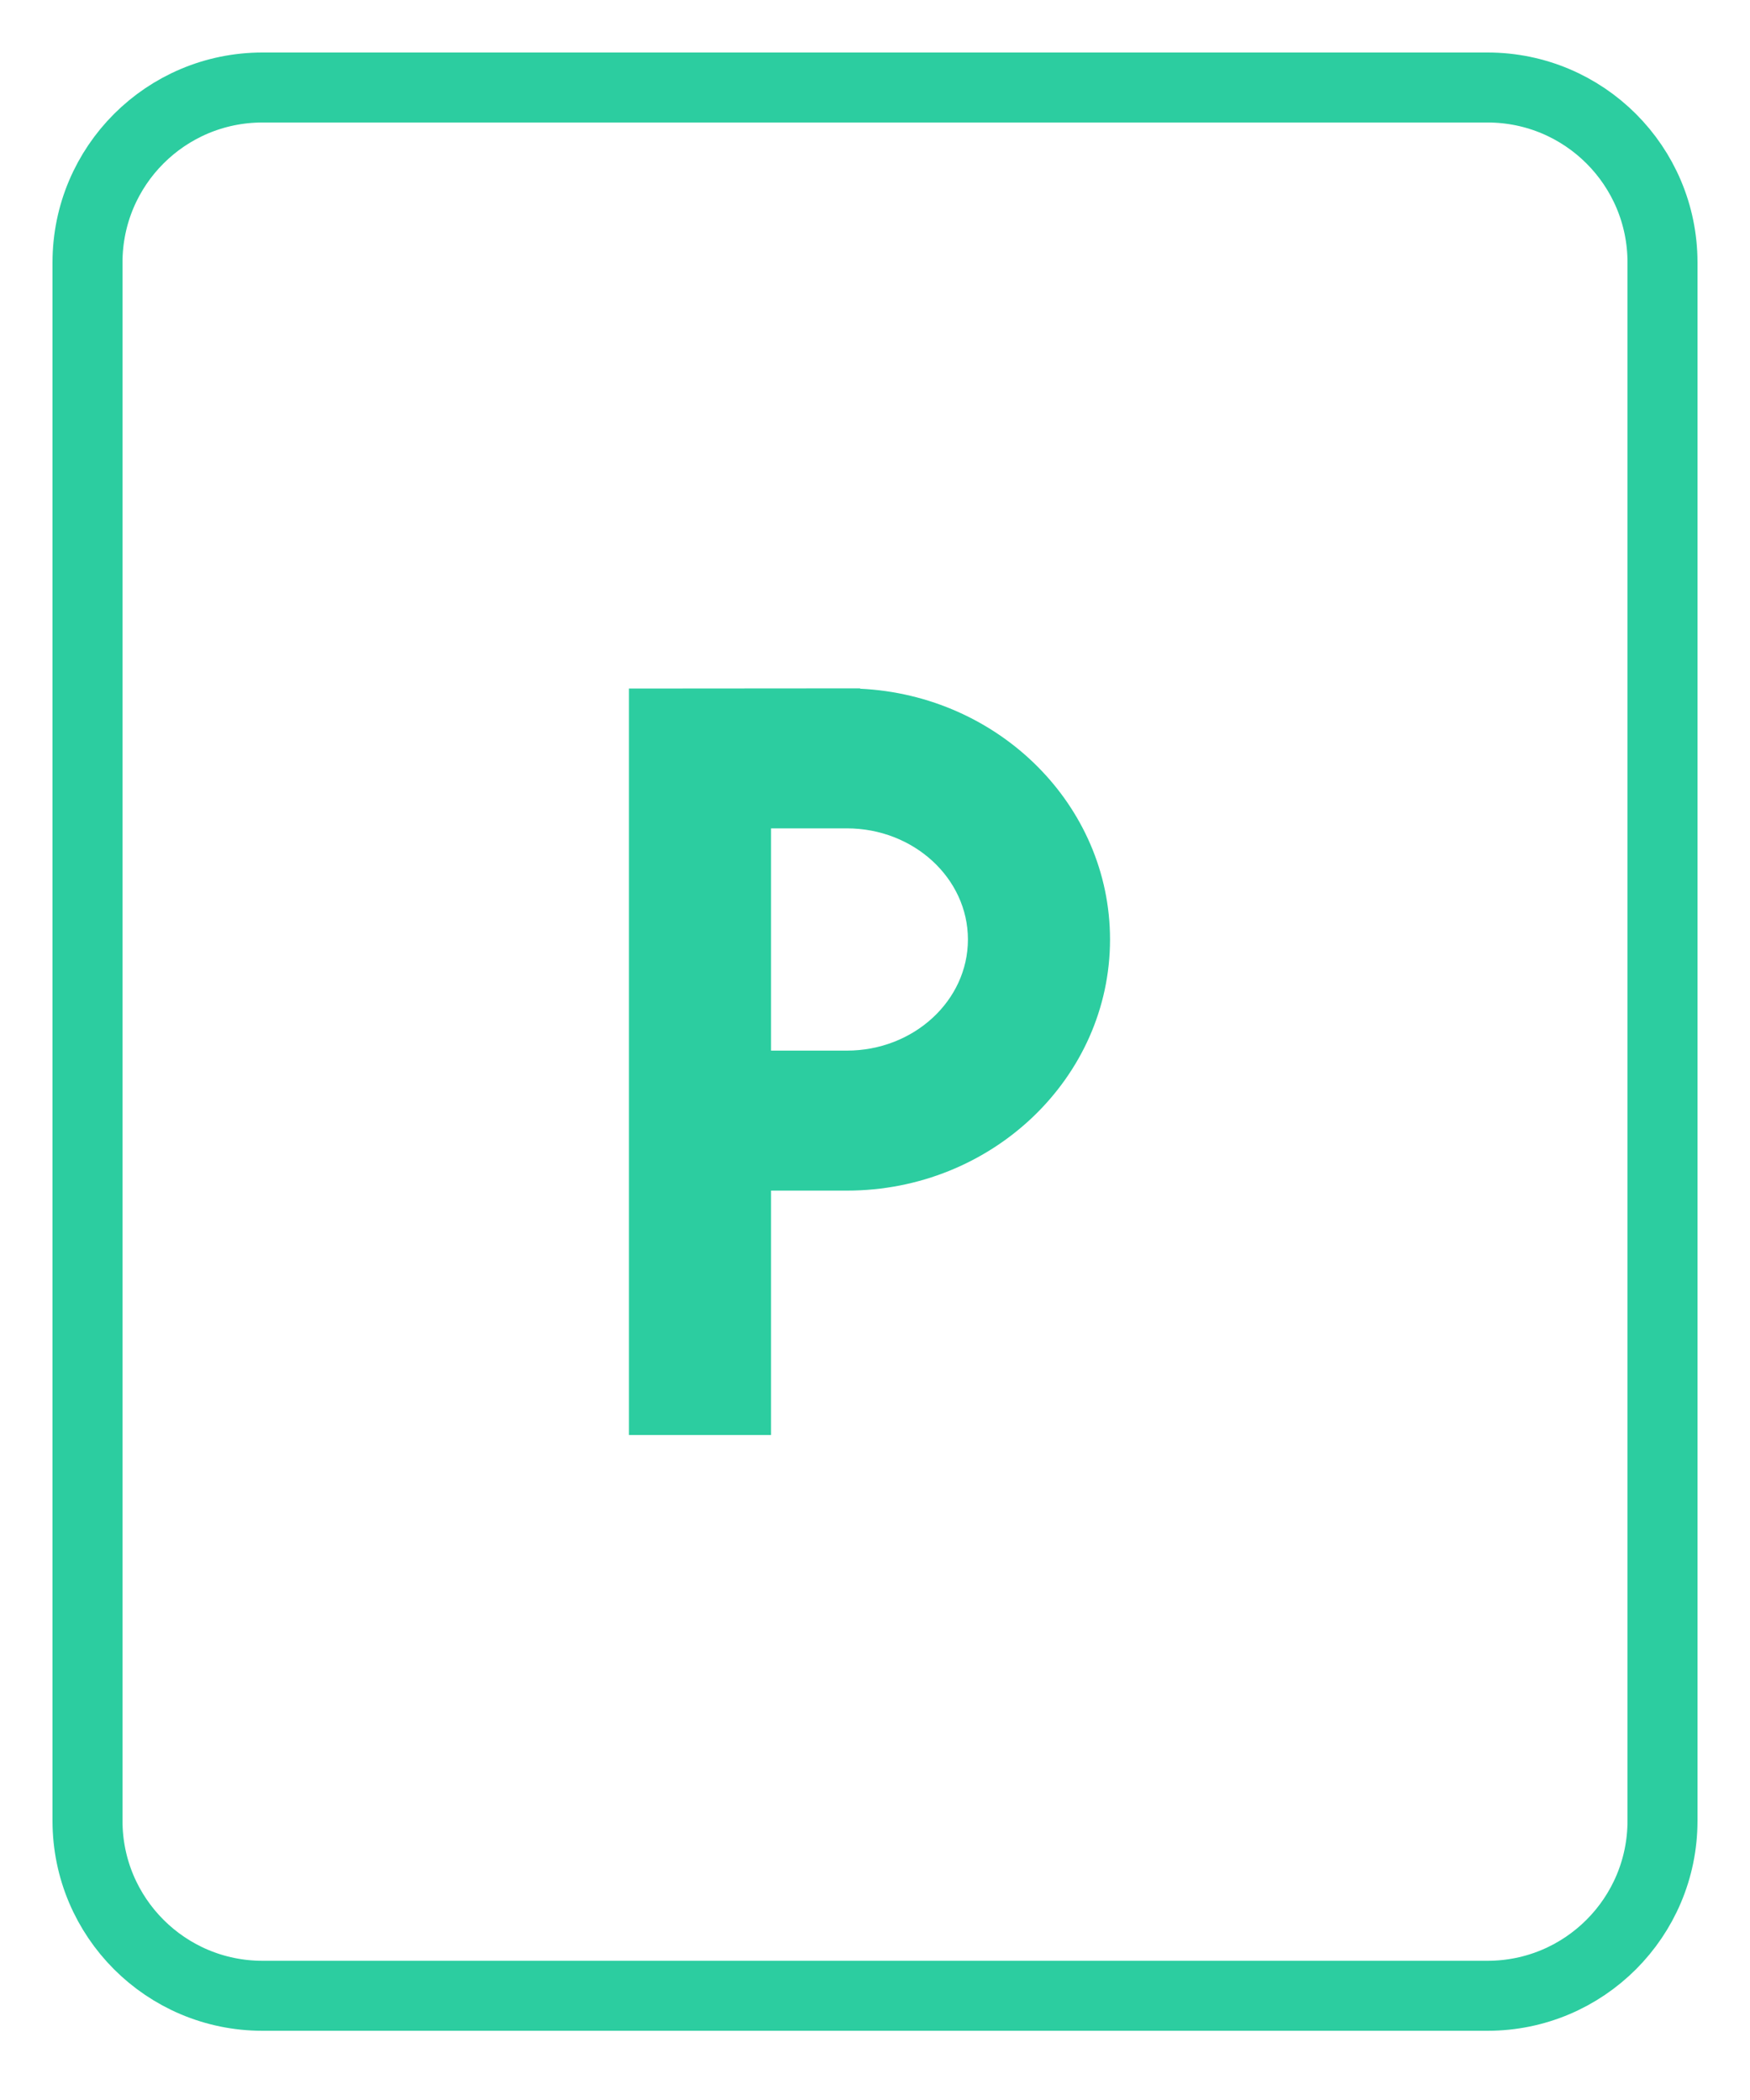 <svg width="20" height="24" viewBox="0 0 20 24" fill="none" xmlns="http://www.w3.org/2000/svg">
<path d="M17 1H3C1.895 1 1 1.895 1 3V20.809C1 21.913 1.895 22.809 3 22.809H17C18.105 22.809 19 21.913 19 20.809V3C19 1.895 18.105 1 17 1Z" stroke="#2CCDA0" stroke-width="0.8"/>
<path fill-rule="evenodd" clip-rule="evenodd" d="M7.188 7.869V9.442V9.469V16.4H8.812V13.607H9.679V12.007H8.812V9.467L9.679 9.467V9.467C10.441 9.467 11.062 10.037 11.062 10.737C11.062 11.437 10.441 12.007 9.679 12.007V13.607C11.337 13.607 12.686 12.319 12.686 10.737C12.686 9.203 11.418 7.946 9.83 7.871L9.83 7.867L7.188 7.869Z" fill="#2CCDA0"/>
</svg>
